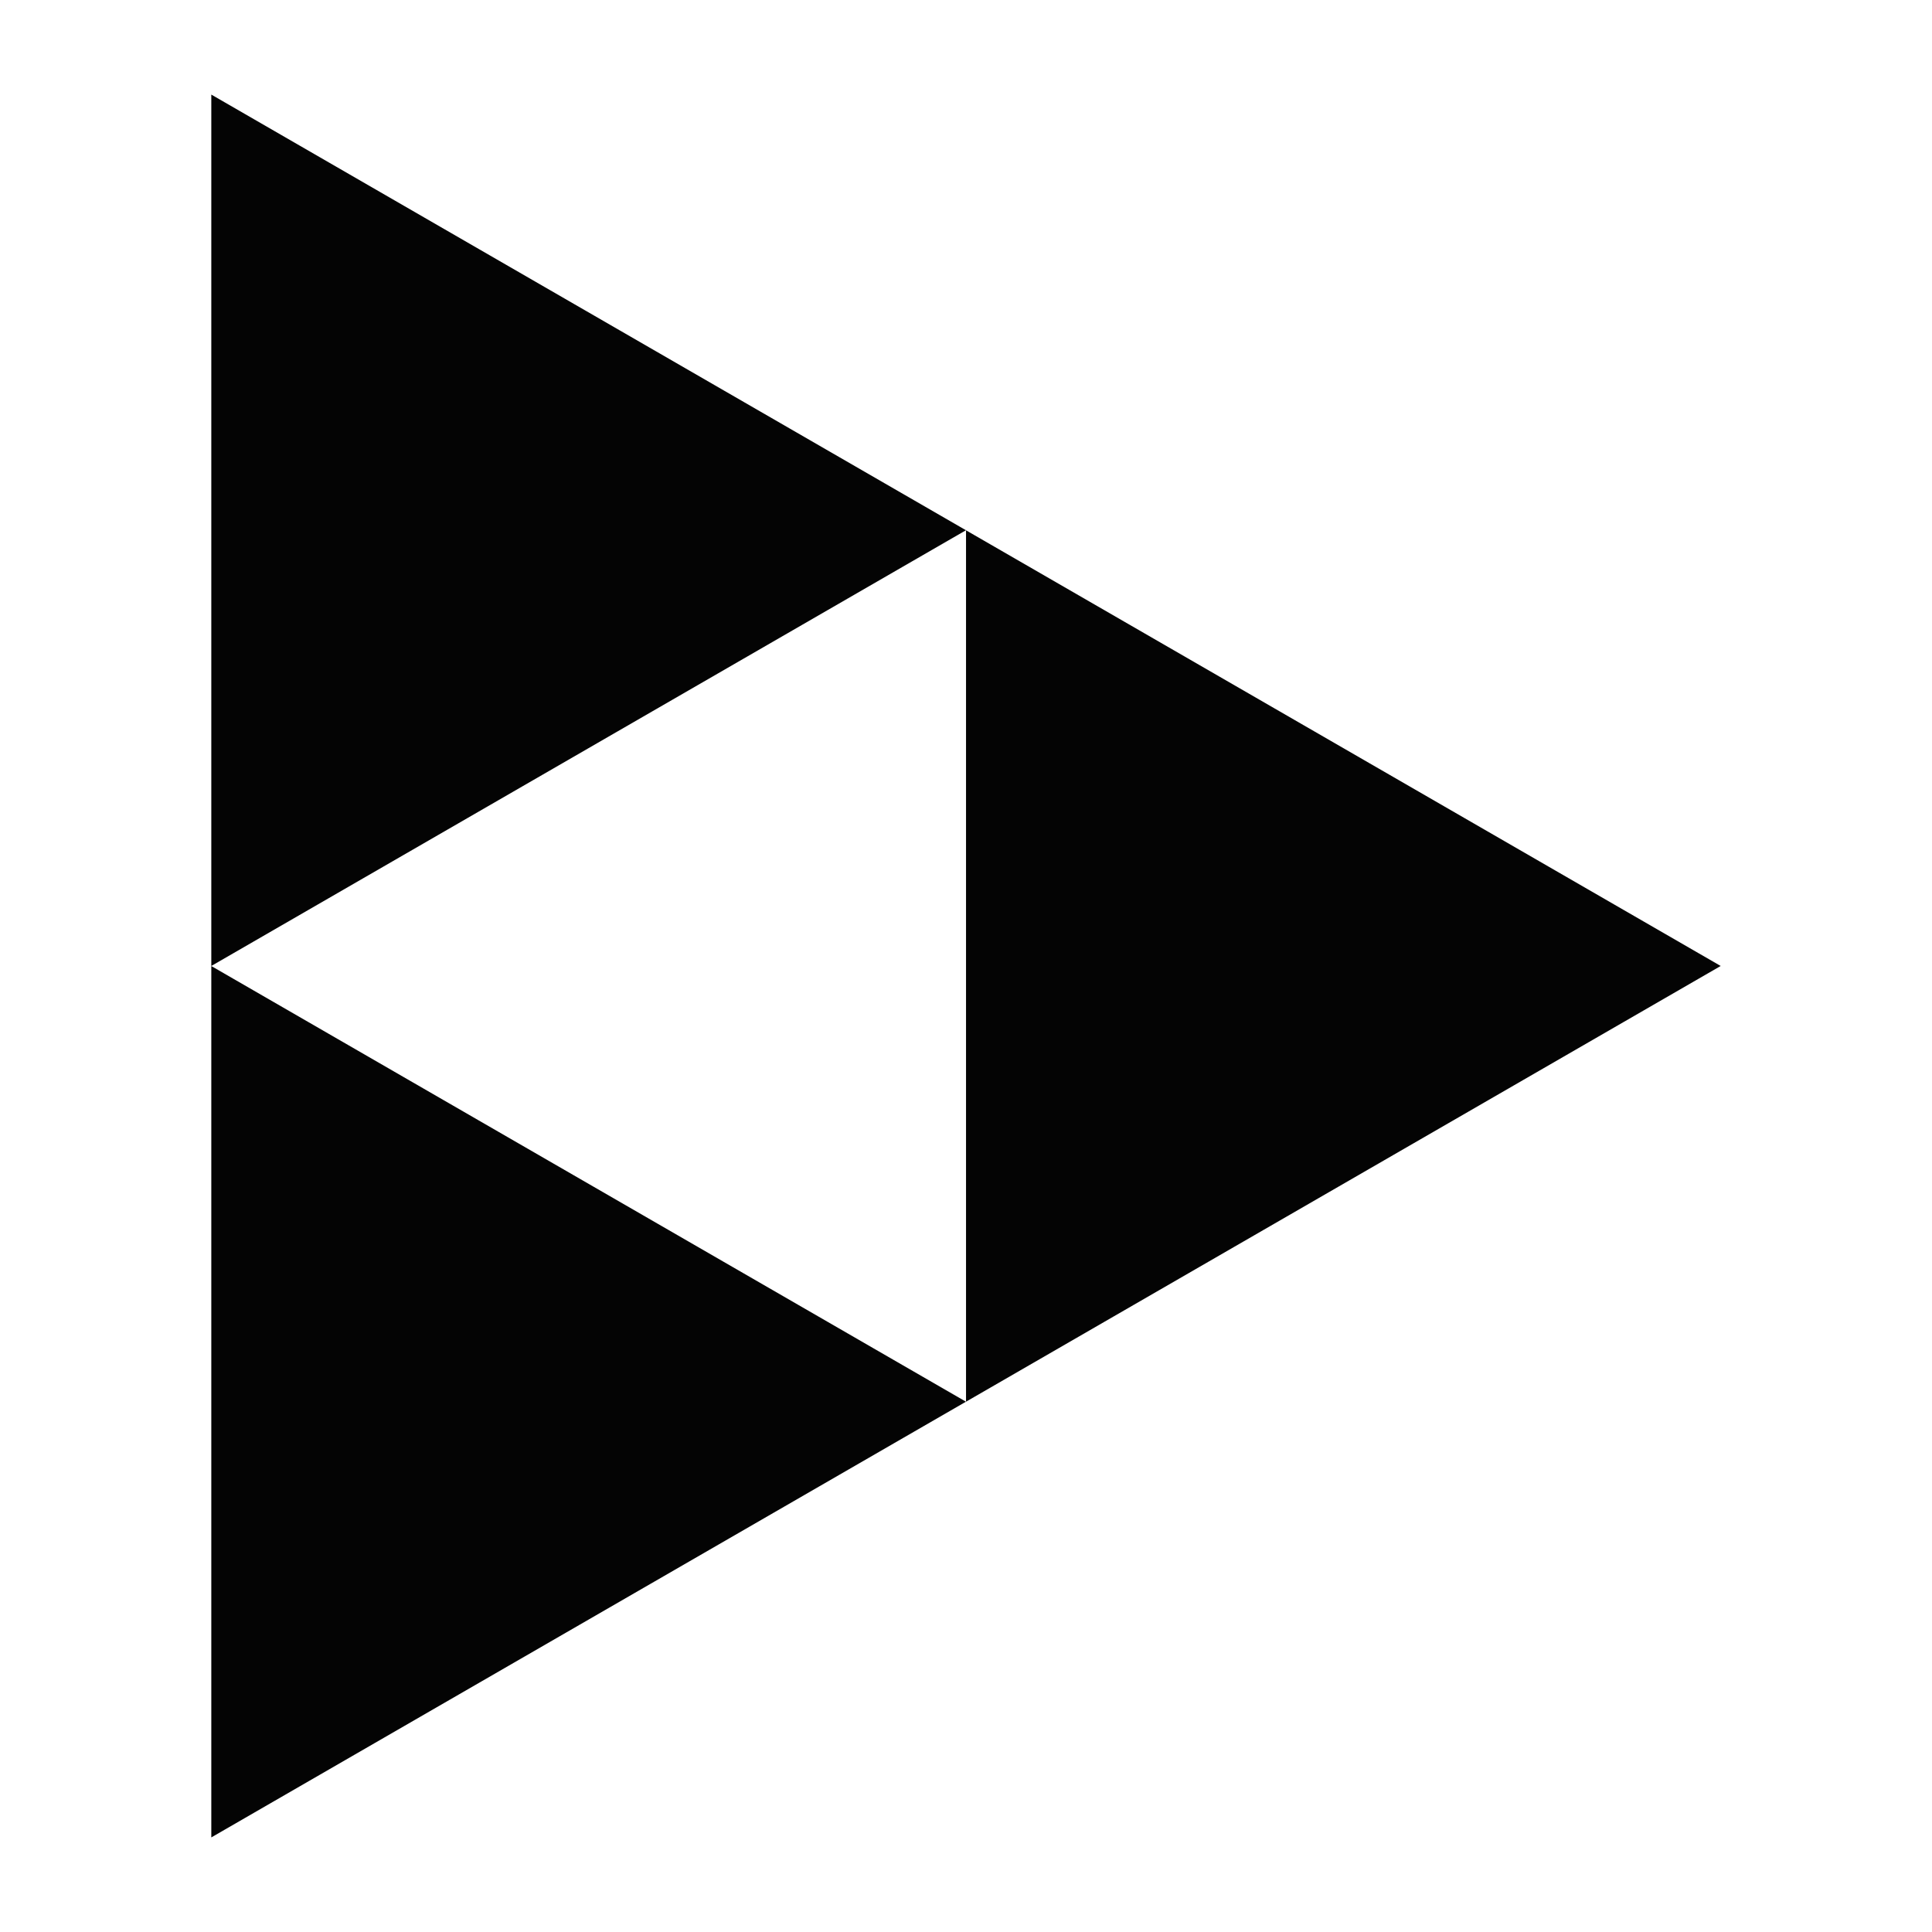 <svg width="12" height="12" viewBox="0 0 33.867 33.867"><g transform="translate(-14.834 -94.555)"><path d="m18.538 96.213v15.275l13.229-7.638zm13.23 7.638v15.275l13.229-7.638zm-13.23 7.638v15.275l13.229-7.638z" fill-opacity=".982"/></g></svg>
